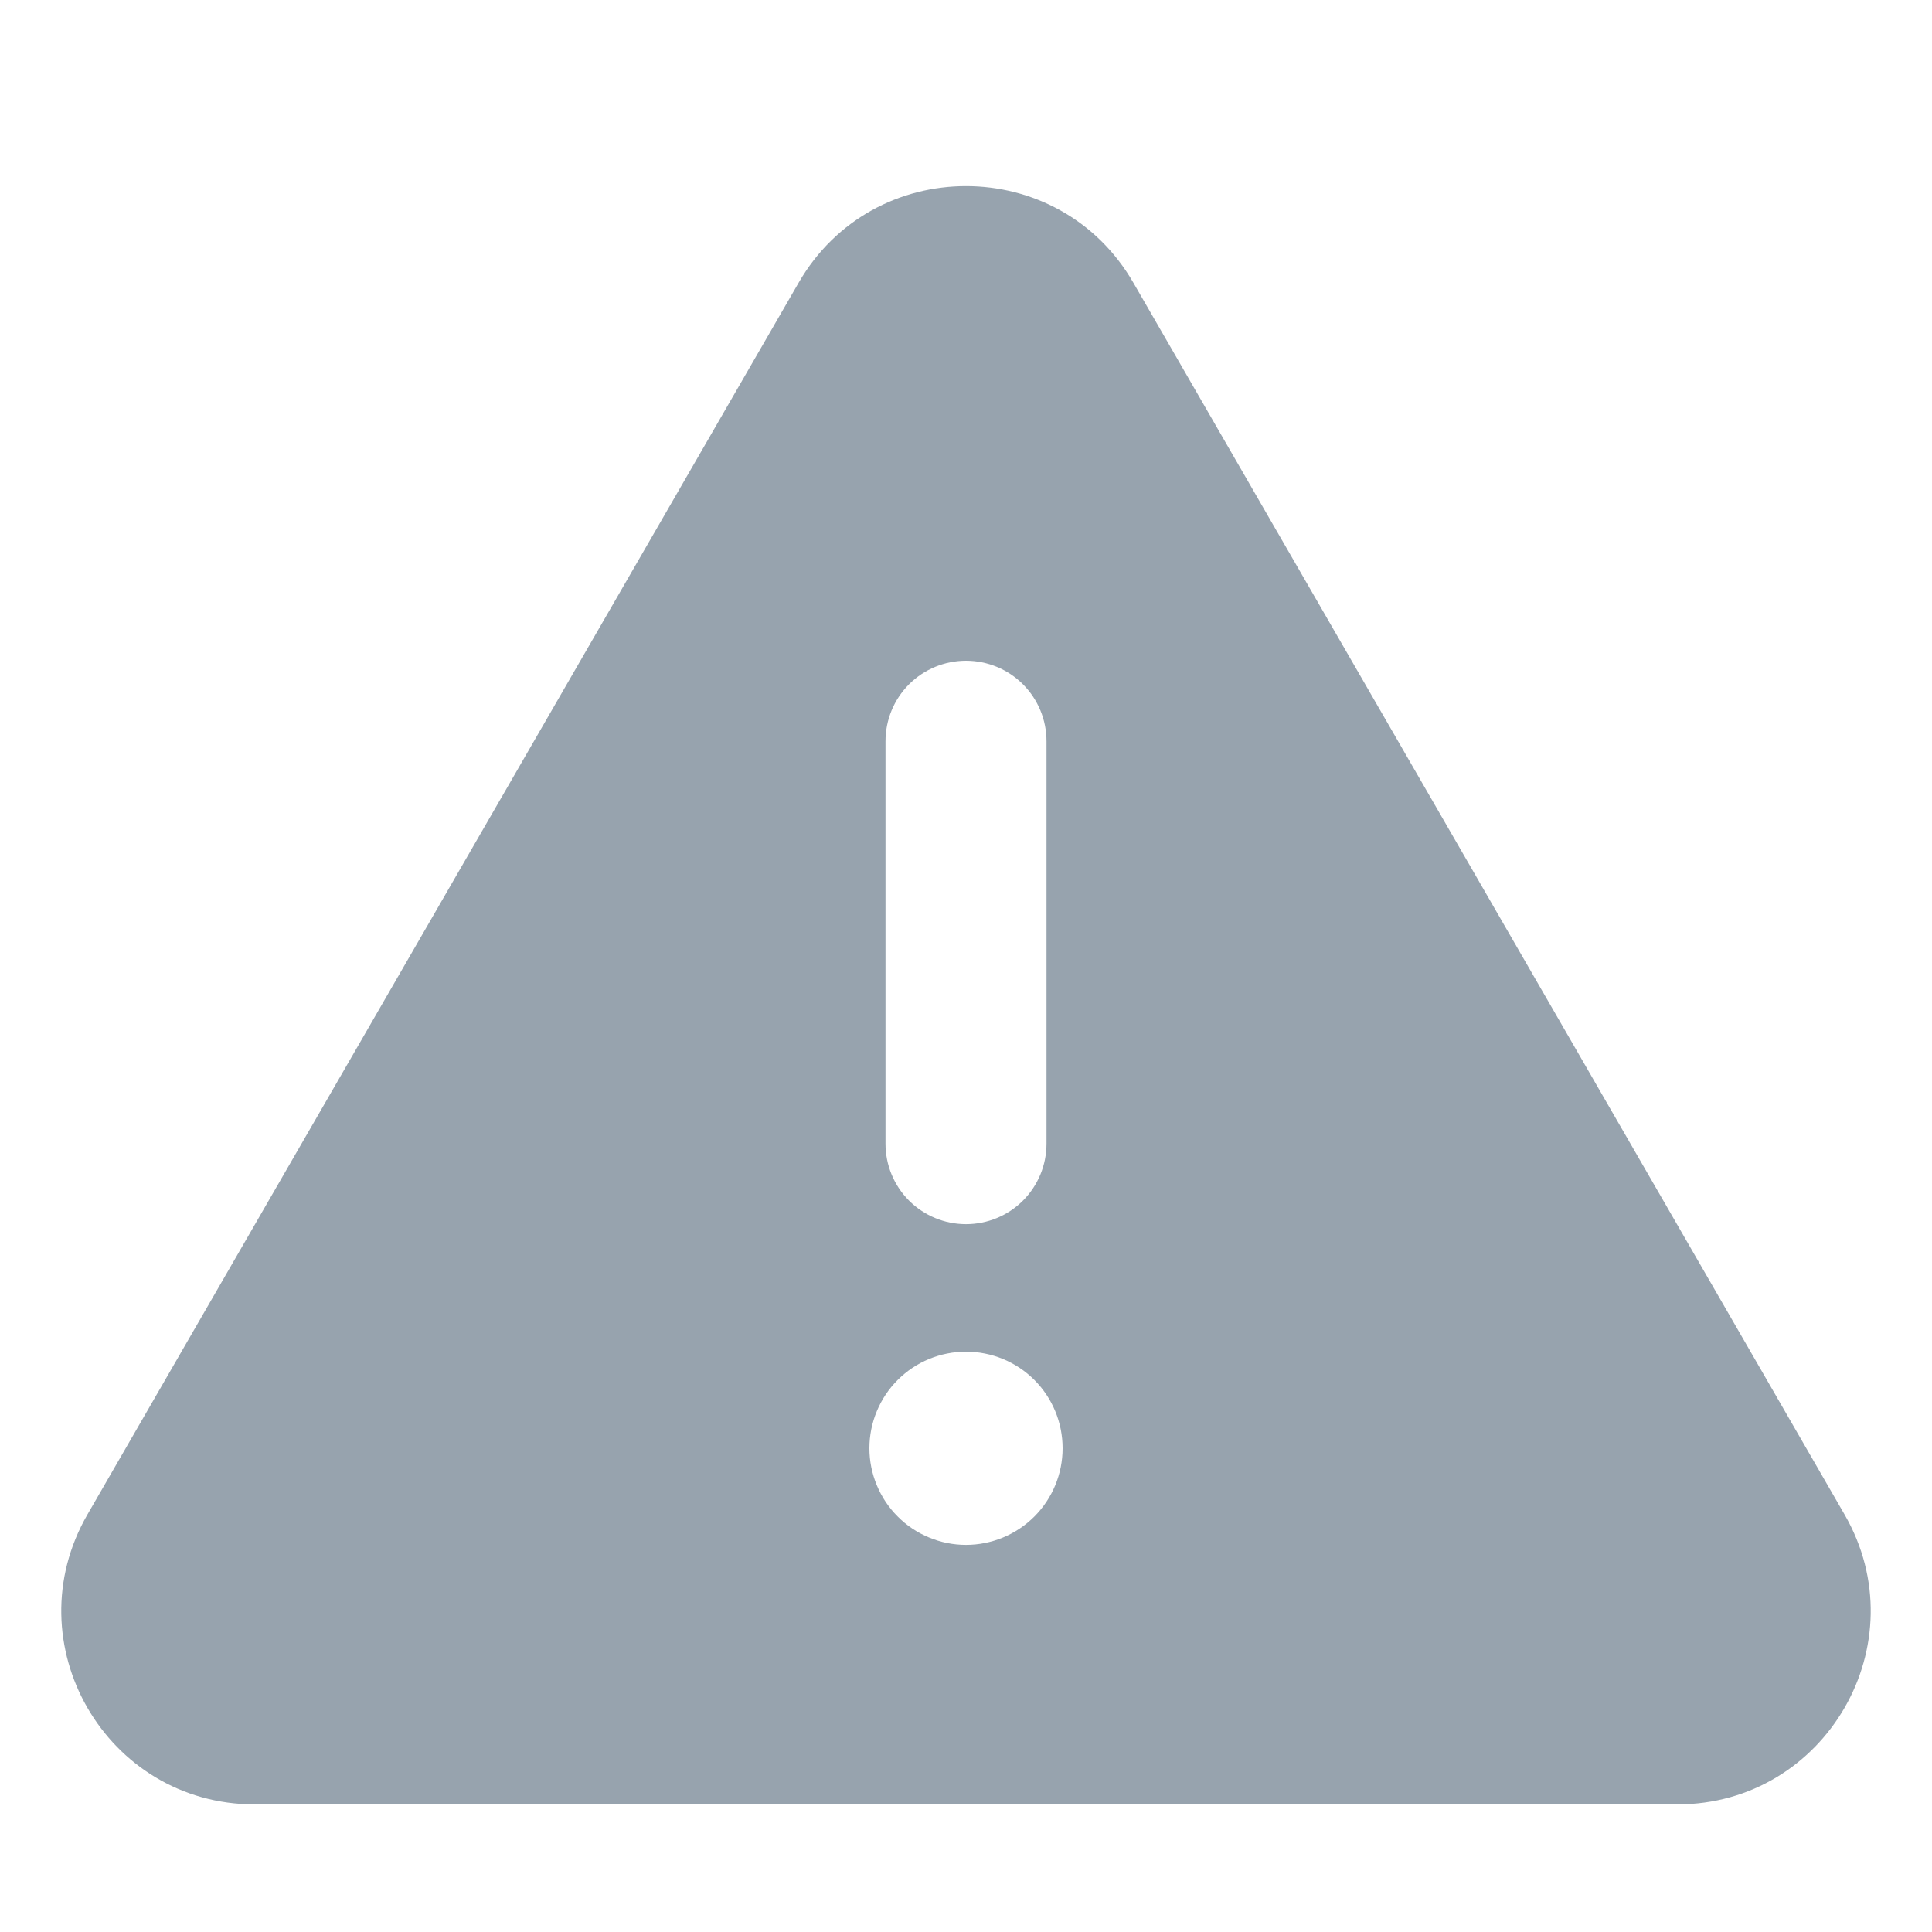 <svg width="24" height="24" viewBox="0 0 24 24" fill="none" xmlns="http://www.w3.org/2000/svg">
<path fill-rule="evenodd" clip-rule="evenodd" d="M12 19.191C11.843 19.191 11.687 19.16 11.541 19.099C11.395 19.039 11.263 18.951 11.152 18.839C11.04 18.728 10.952 18.595 10.892 18.45C10.831 18.304 10.8 18.148 10.8 17.991C10.8 17.833 10.831 17.677 10.892 17.531C10.952 17.386 11.04 17.253 11.152 17.142C11.263 17.031 11.395 16.942 11.541 16.882C11.687 16.822 11.843 16.791 12 16.791C12.318 16.791 12.624 16.917 12.849 17.142C13.074 17.367 13.2 17.672 13.2 17.991C13.2 18.309 13.074 18.614 12.849 18.839C12.624 19.064 12.318 19.191 12 19.191ZM11 9.208C11 8.942 11.105 8.688 11.293 8.5C11.481 8.313 11.735 8.208 12 8.208C12.265 8.208 12.52 8.313 12.707 8.5C12.895 8.688 13 8.942 13 9.208V14.207C13 14.473 12.895 14.727 12.707 14.915C12.52 15.102 12.265 15.207 12 15.207C11.735 15.207 11.481 15.102 11.293 14.915C11.105 14.727 11 14.473 11 14.207V9.208ZM22.914 18.814L14.079 3.512C13.155 1.912 10.845 1.912 9.921 3.512L1.086 18.814C0.163 20.415 1.316 22.415 3.165 22.415H20.835C22.683 22.415 23.837 20.415 22.914 18.814Z" fill="#97A3AE"/>
</svg>
